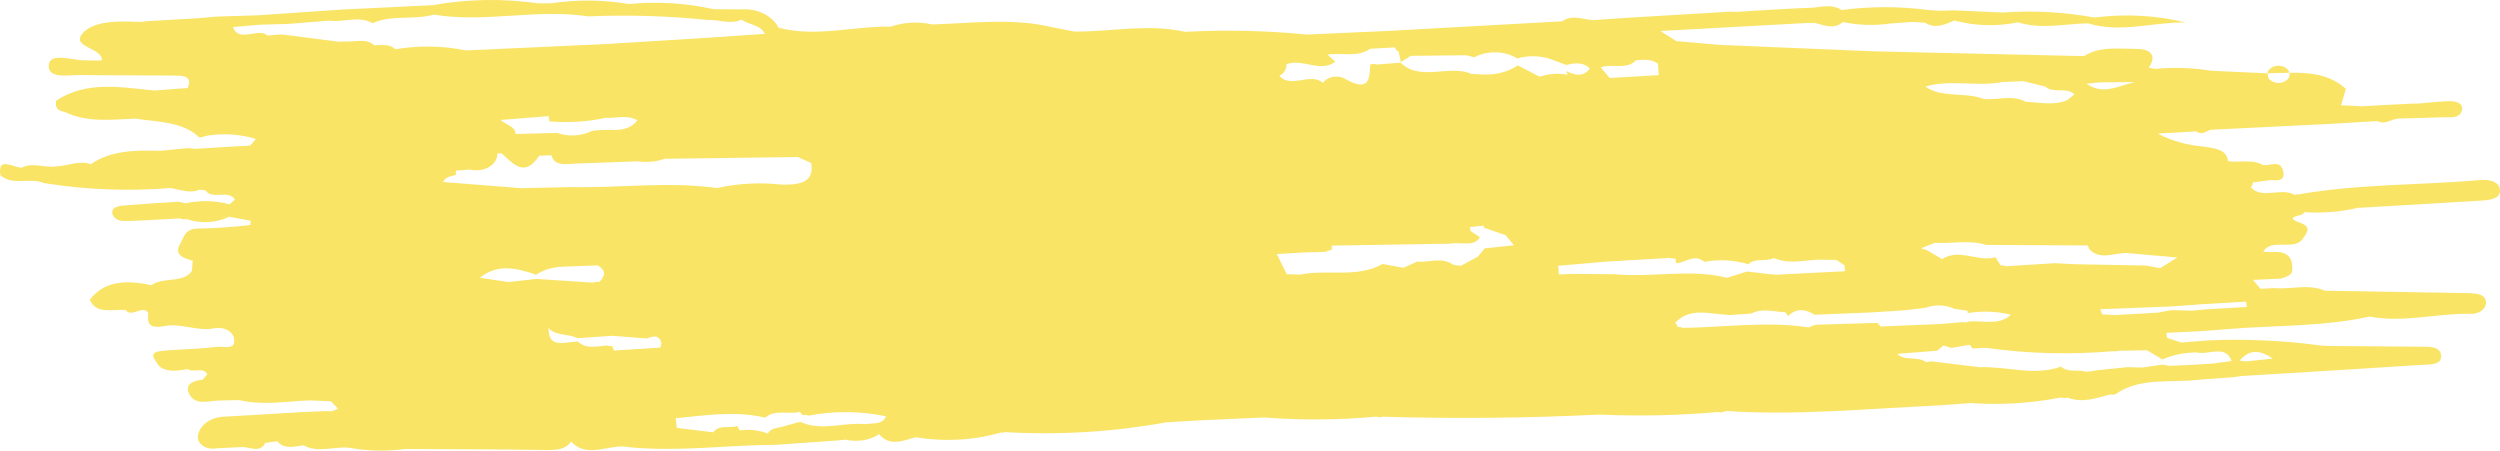 <svg width="172" height="31" viewBox="0 0 172 31" fill="none" xmlns="http://www.w3.org/2000/svg">
<path d="M162.209 14.302C165.057 14.136 167.905 13.977 170.752 13.8C171.41 13.759 172.129 13.629 171.98 12.963C171.873 12.486 171.257 12.337 170.663 12.388C166.494 12.746 162.266 12.651 158.146 13.373L158.513 13.374C158.391 13.374 158.268 13.373 158.146 13.373L158.238 13.399C158.181 13.378 158.119 13.368 158.056 13.372C157.994 13.376 157.934 13.392 157.883 13.42C156.989 12.852 155.664 13.75 154.856 12.889C154.945 12.79 154.993 12.673 154.995 12.553C155.413 12.497 155.831 12.441 156.248 12.385C157.062 12.504 157.218 12.189 157.051 11.66C156.811 10.986 156.137 11.449 155.678 11.348C154.941 10.938 154.085 11.194 153.293 11.093C153.204 10.287 152.427 10.206 151.617 10.089C150.483 9.994 149.396 9.686 148.452 9.191C149.527 9.13 150.31 9.085 151.093 9.041C151.476 9.314 151.755 9.054 152.061 8.93C154.774 8.796 157.487 8.662 160.2 8.528C161.32 8.463 162.44 8.397 163.56 8.331C164.107 8.608 164.513 8.194 164.996 8.157C166.119 8.125 167.241 8.093 168.364 8.061C168.902 8.117 169.336 7.973 169.39 7.542C169.451 7.059 168.932 6.949 168.452 6.962C167.754 6.981 167.06 7.069 166.364 7.127C166.203 7.128 166.042 7.13 165.881 7.131L162.507 7.311C162.025 7.288 161.544 7.264 161.063 7.241C161.175 6.866 161.286 6.492 161.398 6.118C159.932 4.76 157.93 5.009 156 5.044C156.021 4.902 156.109 4.771 156.246 4.675C156.384 4.579 156.561 4.525 156.746 4.523C156.931 4.521 157.111 4.57 157.252 4.662C157.394 4.755 157.487 4.883 157.515 5.025C157.542 5.166 157.503 5.31 157.404 5.431C157.304 5.551 157.151 5.64 156.974 5.68C156.796 5.72 156.606 5.709 156.438 5.649C156.27 5.589 156.136 5.484 156.061 5.354C156.049 5.25 156.029 5.146 156 5.044C154.718 4.986 153.436 4.929 152.154 4.871C150.879 4.661 149.568 4.617 148.274 4.739C148.127 4.706 147.978 4.677 147.828 4.651C148.371 3.919 148.066 3.371 147.028 3.367C145.802 3.363 144.469 3.165 143.379 3.861C138.559 3.751 133.739 3.641 128.919 3.531C128.922 3.645 128.941 3.758 128.977 3.868L129.994 3.899C129.655 3.889 129.316 3.878 128.977 3.868C128.168 3.948 127.359 4.028 126.551 4.107C126.566 4.292 126.581 4.476 126.596 4.66L126.551 4.107C127.359 4.028 128.168 3.948 128.977 3.868C128.941 3.758 128.922 3.645 128.919 3.531C125.359 3.383 121.8 3.234 118.24 3.085L115.33 2.827C115.001 2.62 114.673 2.413 114.344 2.207L114.276 2.13L124.373 1.578L124.852 1.575C125.508 1.738 126.172 2.049 126.794 1.517C127.888 1.745 129.036 1.776 130.148 1.608C130.631 1.574 131.114 1.541 131.597 1.507C131.881 1.526 132.164 1.546 132.448 1.565C133.189 2.031 133.822 1.656 134.472 1.411C135.878 1.794 137.401 1.837 138.84 1.535C140.433 2.04 142.048 1.635 143.654 1.605C145.917 2.297 148.136 1.505 150.381 1.548C148.354 1.05 146.202 0.933 144.105 1.208C142.04 0.826 139.907 0.71 137.792 0.863C136.663 0.813 135.534 0.763 134.406 0.713C134.081 0.723 133.756 0.734 133.431 0.745C133.155 0.723 132.878 0.702 132.601 0.681C130.648 0.429 128.654 0.432 126.702 0.69C126.086 0.285 125.394 0.453 124.713 0.532C124.414 0.543 124.115 0.554 123.815 0.564C123.162 0.6 122.508 0.635 121.855 0.67C121.068 0.719 120.281 0.768 119.494 0.817L118.986 0.803L114.672 1.062C113.717 1.119 112.763 1.176 111.808 1.233C111.166 1.278 110.523 1.323 109.881 1.367C109.088 1.478 108.247 0.901 107.484 1.465C103.491 1.686 99.497 1.907 95.504 2.128C93.638 2.211 91.772 2.294 89.907 2.377C87.129 2.103 84.323 2.041 81.53 2.19C78.993 1.613 76.45 2.194 73.911 2.171C73.412 2.073 72.914 1.975 72.416 1.878C69.68 1.218 66.902 1.597 64.136 1.682C63.188 1.471 62.172 1.525 61.271 1.836C58.7 1.788 56.142 2.586 53.562 1.906C53.398 1.572 53.12 1.278 52.757 1.056C52.394 0.834 51.96 0.692 51.501 0.645C50.705 0.642 49.909 0.639 49.114 0.636C47.217 0.209 45.227 0.087 43.267 0.276C41.514 -0.02 39.701 -0.038 37.938 0.224C37.638 0.226 37.338 0.229 37.038 0.232C34.629 -0.115 32.154 -0.072 29.767 0.356L23.552 0.657C21.631 0.788 19.71 0.919 17.79 1.05C16.836 1.081 15.883 1.111 14.929 1.141C14.445 1.182 13.961 1.222 13.477 1.262C12.366 1.327 11.256 1.392 10.145 1.456C9.987 1.475 9.828 1.493 9.669 1.511C9.431 1.502 9.193 1.489 8.954 1.484C7.73 1.457 6.354 1.526 5.68 2.298C4.843 3.257 7.088 3.287 7.009 4.155C6.533 4.17 6.056 4.165 5.581 4.141C4.753 4.07 3.434 3.653 3.357 4.47C3.263 5.459 4.706 5.147 5.568 5.161C7.625 5.195 9.682 5.175 11.739 5.198C12.43 5.206 13.31 5.126 12.918 6.054C12.148 6.112 11.378 6.171 10.608 6.229C8.278 5.995 5.911 5.554 3.861 6.931C3.798 7.307 3.878 7.617 4.454 7.699C5.98 8.447 7.66 8.229 9.317 8.16C10.881 8.404 12.588 8.359 13.724 9.466L14.308 9.326C15.412 9.155 16.558 9.236 17.604 9.559C17.473 9.711 17.341 9.863 17.21 10.015C15.951 10.089 14.691 10.164 13.432 10.238L12.899 10.19C12.271 10.252 11.644 10.315 11.017 10.377C9.313 10.333 7.624 10.334 6.249 11.301C5.417 11.008 4.658 11.423 3.859 11.448C3.075 11.57 2.255 11.14 1.489 11.539C0.893 11.527 -0.16 10.729 0.021 12.049C0.846 12.813 2.095 12.185 3.027 12.596C5.883 13.055 8.814 13.17 11.716 12.937C12.379 13.03 13.021 13.338 13.72 13.052C13.861 13.059 14.001 13.073 14.14 13.092C14.561 13.78 15.754 13.012 16.159 13.731C16.037 13.841 15.916 13.95 15.795 14.06C14.826 13.79 13.77 13.765 12.781 13.988L12.273 13.879C11.09 13.958 9.904 14.022 8.724 14.122C8.28 14.16 7.678 14.166 7.722 14.68C7.751 14.835 7.857 14.975 8.016 15.072C8.175 15.169 8.376 15.216 8.577 15.202C9.049 15.213 9.523 15.172 9.996 15.154C10.794 15.11 11.592 15.066 12.39 15.023C12.448 15.058 12.518 15.08 12.591 15.088C12.665 15.095 12.739 15.087 12.807 15.064C13.276 15.232 13.792 15.307 14.307 15.28C14.823 15.254 15.321 15.127 15.756 14.912L17.245 15.184C17.238 15.282 17.229 15.381 17.219 15.48C16.914 15.512 16.608 15.545 16.303 15.577C15.444 15.659 14.58 15.708 13.714 15.723C12.724 15.706 12.69 16.258 12.404 16.755C11.97 17.514 12.532 17.738 13.262 17.939C13.398 17.928 13.534 17.918 13.669 17.907L13.262 17.939L13.202 18.641C12.606 19.522 11.195 19.028 10.428 19.62C8.74 19.263 7.201 19.287 6.179 20.62C6.616 21.655 7.743 21.255 8.644 21.326C9.061 21.892 9.781 20.956 10.201 21.513L10.713 21.448C10.543 21.47 10.372 21.491 10.201 21.513C10.153 22.116 10.13 22.663 11.304 22.432C12.469 22.203 13.581 22.835 14.799 22.578C14.958 22.551 15.123 22.553 15.281 22.582C15.439 22.611 15.586 22.668 15.712 22.747C15.838 22.827 15.94 22.927 16.009 23.041C16.078 23.155 16.113 23.279 16.111 23.404C16.182 24.109 15.319 23.802 14.878 23.865C14.026 23.986 13.148 23.999 12.281 24.057C10.312 24.164 10.248 24.219 10.953 25.196C11.541 25.65 12.233 25.503 12.917 25.396C13.298 25.668 14.004 25.214 14.263 25.756C14.155 25.879 14.047 26.002 13.938 26.125C13.198 26.203 12.716 26.468 13.014 27.093C13.401 27.907 14.289 27.591 15.039 27.557C15.511 27.547 15.984 27.536 16.457 27.526C18.071 27.91 19.691 27.61 21.308 27.547L22.767 27.608C22.926 27.776 23.084 27.944 23.242 28.111C23.113 28.177 22.98 28.238 22.842 28.293L22.339 28.287C21.859 28.308 21.379 28.328 20.899 28.348C20.916 28.626 20.934 28.903 20.951 29.179L20.899 28.348C19.084 28.454 17.27 28.555 15.456 28.666C15.022 28.673 14.604 28.797 14.274 29.015C13.944 29.233 13.722 29.533 13.645 29.863C13.597 30 13.597 30.143 13.644 30.28C13.691 30.417 13.785 30.541 13.916 30.64C14.046 30.74 14.208 30.811 14.386 30.845C14.563 30.88 14.75 30.878 14.926 30.838C15.541 30.811 16.157 30.783 16.773 30.755C17.32 30.829 17.937 31.116 18.252 30.47C18.525 30.431 18.799 30.393 19.073 30.355C19.55 30.932 20.229 30.729 20.88 30.635C21.878 31.195 22.973 30.698 24.012 30.805C25.284 31.032 26.601 31.061 27.888 30.891C31.09 30.909 34.293 30.908 37.495 30.959C38.253 30.971 38.9 30.955 39.292 30.375C40.44 31.626 41.985 30.468 43.289 30.768C46.671 31.096 50.031 30.62 53.403 30.602C54.839 30.5 56.275 30.398 57.711 30.296C57.871 30.28 58.031 30.265 58.191 30.25C58.583 30.34 58.999 30.352 59.399 30.286C59.799 30.22 60.172 30.077 60.481 29.87C61.209 30.751 62.123 30.311 63.006 30.08C64.958 30.411 66.992 30.299 68.863 29.756C68.909 29.768 68.958 29.771 69.007 29.767C69.055 29.762 69.102 29.749 69.143 29.729C72.866 29.944 76.61 29.718 80.244 29.056C81.043 29.009 81.841 28.962 82.64 28.915L86.983 28.722C89.55 28.921 92.137 28.901 94.698 28.663C94.759 28.693 94.83 28.71 94.902 28.711C94.975 28.713 95.046 28.698 95.109 28.67C100.089 28.817 105.075 28.768 110.049 28.523C112.779 28.645 115.518 28.585 118.235 28.342C118.297 28.356 118.366 28.389 118.421 28.379C118.535 28.351 118.647 28.317 118.755 28.276C123.571 28.596 128.354 28.125 133.147 27.908C133.135 27.783 133.122 27.658 133.109 27.533L133.147 27.908C133.957 27.849 134.767 27.79 135.576 27.731C137.663 27.875 139.765 27.745 141.795 27.346C141.943 27.386 142.103 27.391 142.255 27.359C143.285 27.753 144.219 27.381 145.169 27.14C145.293 27.166 145.424 27.161 145.543 27.125C147.208 25.93 149.348 26.363 151.292 26.125C152.094 26.066 152.897 26.006 153.699 25.947C153.854 25.922 154.01 25.898 154.166 25.874C158.294 25.622 162.423 25.378 166.549 25.108C167.136 25.07 168.033 25.146 167.945 24.428C167.866 23.789 167.061 23.856 166.417 23.853C164.353 23.841 162.289 23.82 160.224 23.802C160.064 23.795 159.903 23.788 159.743 23.781C157.188 23.429 154.588 23.307 151.996 23.416C151.358 23.466 150.719 23.517 150.08 23.568C150.425 23.794 150.77 24.019 151.114 24.245C151.914 24.461 153.131 23.664 153.534 24.84C153.084 24.9 152.635 24.96 152.185 25.02C151.702 25.049 151.219 25.077 150.737 25.105C150.237 25.127 149.738 25.149 149.239 25.172C149.083 25.148 148.929 25.12 148.776 25.086C148.321 25.153 147.865 25.22 147.409 25.287C147.064 25.278 146.719 25.27 146.375 25.261C145.722 25.327 145.069 25.393 144.416 25.459C144.126 25.501 143.835 25.542 143.545 25.584C142.986 25.398 142.271 25.663 141.8 25.224C139.945 25.893 138.074 25.189 136.212 25.266C135.099 25.13 133.987 24.995 132.874 24.859C132.752 24.885 132.628 24.905 132.503 24.918C131.973 24.471 131.024 24.879 130.537 24.344C131.451 24.272 132.366 24.201 133.28 24.129C133.421 24.009 133.562 23.888 133.704 23.768L133.18 23.492C133.493 23.327 133.806 23.162 134.119 22.997C133.938 22.761 133.756 22.526 133.575 22.29C132.177 22.348 130.779 22.405 129.382 22.463C129.321 22.373 129.246 22.29 129.157 22.215L124.903 22.343C124.745 22.403 124.588 22.464 124.431 22.524C121.541 22.086 118.656 22.521 115.769 22.558C115.722 22.53 115.666 22.51 115.607 22.501C115.548 22.493 115.487 22.495 115.429 22.508C115.4 22.401 115.337 22.301 115.246 22.218C116.284 21.064 117.744 21.658 119.063 21.669C119.539 21.637 120.014 21.605 120.49 21.574C121.259 21.176 122.066 21.449 122.86 21.491C122.893 21.582 122.951 21.666 123.031 21.737C123.593 21.187 124.203 21.249 124.84 21.653C126.123 21.602 127.407 21.55 128.69 21.499C129.482 21.448 130.273 21.397 131.065 21.346C131.546 21.287 132.026 21.228 132.507 21.169C132.812 21.055 133.15 21.002 133.489 21.015C133.828 21.027 134.158 21.106 134.447 21.243C134.777 21.291 135.107 21.34 135.436 21.389L135.34 21.45L135.395 21.536C136.378 21.378 137.396 21.418 138.353 21.65C137.56 22.413 136.46 22.045 135.479 22.114C135.414 22.147 135.339 22.169 135.262 22.177C135.184 22.184 135.106 22.179 135.031 22.16C134.546 22.203 134.06 22.246 133.575 22.29C133.756 22.526 133.938 22.761 134.119 22.997C133.806 23.162 133.493 23.327 133.18 23.492C133.354 23.584 133.529 23.676 133.704 23.768C133.889 23.824 134.074 23.88 134.259 23.936C134.675 23.864 135.091 23.793 135.507 23.722C136.045 23.526 136.583 23.33 137.122 23.134C136.584 23.33 136.046 23.526 135.507 23.722C135.594 23.794 135.662 23.88 135.706 23.973C136.014 23.959 136.321 23.946 136.628 23.932C139.511 24.336 142.455 24.414 145.368 24.163C145.496 24.183 145.63 24.172 145.751 24.134C146.405 24.122 147.06 24.11 147.714 24.098L148.148 23.726L148.586 23.503C148.44 23.577 148.294 23.651 148.148 23.726C148.004 23.85 147.859 23.974 147.714 24.098C148.067 24.309 148.419 24.52 148.771 24.732C149.486 24.419 150.292 24.251 151.114 24.245L150.08 23.568C149.75 23.461 149.419 23.354 149.089 23.247C149.077 23.13 149.066 23.013 149.055 22.896C148.903 22.89 148.75 22.89 148.598 22.896C148.587 22.848 148.576 22.801 148.565 22.753L148.598 22.896C148.75 22.89 148.903 22.89 149.055 22.896C149.858 22.857 150.661 22.819 151.464 22.781C152.099 22.732 152.733 22.682 153.368 22.634C156.587 22.369 159.862 22.483 163.015 21.78C165.329 22.224 167.595 21.557 169.893 21.59C170.034 21.604 170.178 21.595 170.314 21.564C170.45 21.532 170.576 21.479 170.684 21.408C170.792 21.336 170.879 21.248 170.94 21.149C171.001 21.05 171.034 20.942 171.037 20.832C171.04 20.254 170.422 20.18 169.847 20.169C166.546 20.107 163.244 20.057 159.942 20.003C158.834 19.502 157.643 19.93 156.5 19.82C156.171 19.835 155.843 19.851 155.515 19.867C155.345 19.664 155.176 19.46 155.006 19.257C155.636 19.228 156.266 19.199 156.895 19.17C157.244 19.057 157.644 18.989 157.703 18.622C157.76 17.822 157.512 17.232 156.236 17.349L155.716 17.323C156.237 16.322 157.951 17.344 158.476 16.352C158.762 15.969 159.013 15.604 158.265 15.334C156.871 14.83 158.699 14.894 158.491 14.594C159.743 14.682 161.005 14.583 162.209 14.302ZM154.177 6.152L154.704 6.875C154.528 6.634 154.353 6.393 154.177 6.152ZM154.088 24.816C154.767 23.978 155.546 24.102 156.371 24.672C155.756 24.736 155.14 24.801 154.525 24.865C154.379 24.85 154.233 24.834 154.088 24.816ZM130.038 25.839C130.205 25.697 130.372 25.555 130.538 25.413L130.038 25.839ZM144.602 12.009C144.757 11.994 144.911 11.979 145.067 11.963L144.602 12.009ZM145.09 10.01L145.426 10.093C145.314 10.065 145.202 10.037 145.09 10.01ZM147.786 14.776L147.207 13.743C147.4 14.087 147.593 14.431 147.786 14.776ZM144.517 5.664C145.309 5.659 146.101 5.654 146.893 5.648C145.791 5.872 144.715 6.591 143.555 5.757C143.876 5.726 144.196 5.695 144.517 5.664ZM134.564 7.746C133.934 7.775 133.304 7.805 132.674 7.835L131.821 9.009C132.105 8.617 132.389 8.226 132.674 7.835C133.304 7.805 133.934 7.775 134.564 7.746C136.034 7.902 137.505 8.059 138.976 8.216L139.491 8.538C139.319 8.43 139.148 8.323 138.976 8.216C137.505 8.059 136.034 7.902 134.564 7.746ZM135.233 14.802C135.568 14.897 135.904 14.991 136.24 15.084L135.233 14.802ZM140.756 11.814L141.315 11.869C141.129 11.85 140.942 11.832 140.756 11.814ZM140.547 9.646C141.013 9.621 141.479 9.597 141.946 9.572L140.547 9.646ZM137.772 5.642C138.25 5.623 138.728 5.603 139.205 5.584C139.71 5.708 140.215 5.832 140.719 5.957C141.24 6.456 142.215 5.955 142.715 6.499C142.556 6.626 142.398 6.754 142.239 6.881C141.311 7.297 140.334 7.036 139.373 7.004C138.457 6.5 137.441 6.9 136.478 6.811C135.218 6.307 133.612 6.772 132.463 5.955C134.192 5.442 136.026 5.987 137.772 5.642ZM119.128 11.986C119.264 11.931 119.407 11.885 119.554 11.85C119.894 11.874 120.233 11.899 120.572 11.922C120.905 12.12 121.237 12.318 121.57 12.515L120.572 11.922C120.233 11.899 119.894 11.874 119.554 11.85C119.407 11.885 119.264 11.931 119.128 11.986ZM122.617 7.032C122.546 6.752 122.473 6.472 122.4 6.191C122.472 6.471 122.545 6.751 122.617 7.032ZM117.558 10.479L117.948 10.085C117.818 10.216 117.688 10.347 117.558 10.479ZM110.744 20.674C111.011 20.646 111.278 20.618 111.545 20.59L110.744 20.674ZM102.184 26.692C101.848 26.471 101.512 26.25 101.175 26.03L102.184 26.692ZM103.872 19.137C103.993 19.046 104.115 18.954 104.236 18.862L103.872 19.137ZM107.477 6.273C106.997 6.306 106.517 6.338 106.036 6.371L107.477 6.273ZM106.478 21.251C106.752 21.508 107.026 21.763 107.3 22.019L106.478 21.251ZM112.563 4.134C113.09 4.126 113.638 4.041 114.066 4.386L114.117 5.17C112.995 5.235 111.872 5.3 110.75 5.365C110.543 5.123 110.336 4.881 110.129 4.639C110.898 4.348 111.939 4.841 112.563 4.134ZM88.502 4.423C89.591 3.986 90.804 5.028 91.864 4.253C91.688 4.087 91.512 3.922 91.336 3.756C92.309 3.606 93.4 3.973 94.266 3.356C94.835 3.324 95.404 3.293 95.973 3.261C95.987 3.321 96.018 3.377 96.061 3.428C96.105 3.478 96.162 3.521 96.228 3.554C96.278 3.794 96.328 4.033 96.378 4.272C96.605 4.129 96.832 3.984 97.059 3.84C98.333 3.828 99.607 3.815 100.882 3.802L101.441 3.939C101.877 3.704 102.401 3.584 102.933 3.599C103.465 3.615 103.977 3.763 104.389 4.023C104.773 3.909 105.183 3.857 105.594 3.87C106.004 3.884 106.407 3.963 106.776 4.102C107.107 4.225 107.437 4.348 107.767 4.471C108.363 4.32 108.937 4.26 109.381 4.713C108.934 5.319 108.355 5.184 107.746 4.886C107.796 4.967 107.827 5.054 107.838 5.143C107.2 5.021 106.528 5.07 105.929 5.279C105.428 5.019 104.926 4.759 104.424 4.498C103.898 4.857 103.235 5.075 102.534 5.119C102.376 5.121 102.218 5.124 102.059 5.126C101.783 5.111 101.507 5.096 101.231 5.082C99.717 4.423 97.7 5.631 96.364 4.313C95.822 4.355 95.281 4.397 94.741 4.439C94.592 4.393 94.426 4.393 94.277 4.438C94.212 5.393 94.269 6.428 92.43 5.366C92.31 5.316 92.177 5.285 92.041 5.274C91.905 5.264 91.767 5.274 91.636 5.305C91.505 5.336 91.383 5.386 91.277 5.454C91.171 5.521 91.084 5.604 91.02 5.698C90.176 4.959 88.823 6.116 88.022 5.218C88.186 5.13 88.317 5.01 88.401 4.871C88.486 4.731 88.521 4.576 88.502 4.423ZM99.219 15.588C99.204 15.402 99.189 15.216 99.175 15.031L99.219 15.588ZM101.306 12.261C101.288 12.127 101.27 11.992 101.252 11.857L101.306 12.261ZM100.947 8.904C101.759 8.838 102.572 8.772 103.384 8.705L100.947 8.904ZM93.979 11.124C93.785 11.13 93.591 11.136 93.397 11.142L93.979 11.124ZM91.362 14.268C91.546 14.505 91.73 14.742 91.914 14.979L91.362 14.268ZM95.738 9.544L96.159 9.539C96.019 9.54 95.879 9.542 95.738 9.544ZM85.155 14.235C84.961 14.124 84.766 14.015 84.572 13.905L85.155 14.235ZM82.25 14.775L82.788 15.153C82.609 15.027 82.429 14.901 82.25 14.775ZM87.8 12.243C87.775 11.994 87.749 11.745 87.723 11.497L87.8 12.243ZM65.258 23.524C65.091 23.571 64.924 23.618 64.757 23.665L65.258 23.524ZM55.886 25.942C56.108 25.943 56.33 25.944 56.552 25.944L55.886 25.942ZM39.152 12.875C38.042 12.899 36.932 12.922 35.822 12.945C34.044 12.804 32.267 12.663 30.489 12.522C30.621 12.19 30.999 12.121 31.361 12.036C31.366 11.938 31.367 11.839 31.362 11.741L32.347 11.667C32.566 11.72 32.797 11.732 33.023 11.702C33.249 11.672 33.462 11.6 33.645 11.493C33.828 11.386 33.975 11.247 34.073 11.087C34.172 10.928 34.22 10.752 34.212 10.575C34.314 10.54 34.429 10.536 34.535 10.564C35.323 11.277 36.087 12.245 37.096 10.714C37.377 10.703 37.66 10.692 37.942 10.682C38.161 11.482 38.961 11.272 39.636 11.251C41.05 11.208 42.463 11.15 43.877 11.098C44.505 11.191 45.154 11.131 45.736 10.925C48.785 10.885 51.834 10.845 54.883 10.804C55.192 10.94 55.5 11.076 55.808 11.212C56.016 12.429 55.243 12.738 53.782 12.702C52.294 12.535 50.776 12.615 49.331 12.936C45.942 12.467 42.544 12.948 39.152 12.875ZM41.239 19.395C41.088 19.379 40.934 19.396 40.795 19.445C39.5 19.36 38.205 19.275 36.91 19.19C36.266 19.262 35.623 19.333 34.979 19.405C34.327 19.306 33.674 19.209 33.022 19.11C34.225 18.124 35.546 18.434 36.881 18.9C37.391 18.565 38.031 18.372 38.7 18.351L39.61 17.576C39.306 17.834 39.003 18.092 38.7 18.351C39.511 18.32 40.322 18.289 41.133 18.258C41.709 18.607 41.645 18.991 41.239 19.395ZM33.771 22.064C33.769 21.937 33.767 21.811 33.765 21.684L33.771 22.064ZM26.924 25.701C26.902 25.866 26.881 26.032 26.86 26.198L26.924 25.701ZM27.039 6.703L27.533 6.679C27.368 6.687 27.204 6.695 27.039 6.703ZM28.997 7.365C28.748 7.394 28.499 7.423 28.25 7.452L28.997 7.365ZM32.597 4.312C32.79 4.293 32.983 4.274 33.176 4.256L32.597 4.312ZM31.273 14.71L32.053 14.648C31.792 14.669 31.533 14.689 31.273 14.71ZM29.647 14.065C29.881 14.054 30.116 14.043 30.35 14.032L29.647 14.065ZM32.397 7.968L31.928 8.021C32.084 8.004 32.241 7.986 32.397 7.968ZM29.177 4.269L29.484 4.362C29.381 4.331 29.279 4.3 29.177 4.269ZM28.069 12.75C28.095 12.971 28.119 13.192 28.145 13.413L28.069 12.75ZM27.803 14.474C27.795 14.64 27.786 14.806 27.777 14.972L27.803 14.474ZM25.943 15.34C25.93 15.249 25.908 15.159 25.878 15.07L25.862 14.643C25.867 14.786 25.872 14.928 25.878 15.07C25.908 15.159 25.93 15.249 25.943 15.34ZM26.862 20.194C26.225 20.232 25.587 20.27 24.949 20.307L26.862 20.194ZM24.022 20.367L22.936 20.251C23.298 20.29 23.66 20.329 24.022 20.367ZM24.397 24.389C24.161 24.493 23.926 24.597 23.692 24.7L24.397 24.389ZM27.087 27.654L26.581 27.557C26.749 27.59 26.918 27.622 27.087 27.654ZM28.324 16.379L27.465 16.429C27.751 16.412 28.038 16.395 28.324 16.379ZM40.561 17.157C40.234 17.061 39.907 16.965 39.58 16.869C39.578 17.091 39.577 17.314 39.576 17.536L39.58 16.869C39.907 16.965 40.234 17.061 40.561 17.157ZM37.747 7.99C37.774 8.109 37.79 8.229 37.796 8.349C39.097 8.464 40.413 8.381 41.673 8.106C42.371 8.15 43.102 7.868 43.852 8.271C43.091 9.312 41.718 8.767 40.688 9.023C40.339 9.195 39.941 9.295 39.528 9.317C39.115 9.338 38.702 9.278 38.327 9.144C37.375 9.169 36.422 9.194 35.469 9.219C35.473 8.68 34.768 8.587 34.447 8.253C35.547 8.165 36.647 8.078 37.747 7.99ZM42.699 4.017C44.28 3.931 45.86 3.845 47.44 3.76L42.699 4.017L43.189 4.358C43.366 4.586 43.543 4.814 43.72 5.042L43.189 4.358C43.026 4.244 42.862 4.131 42.699 4.017ZM52.169 2.786L52.258 3.471C52.228 3.242 52.199 3.014 52.169 2.786ZM52.238 8.364L51.785 8.727C51.936 8.606 52.087 8.486 52.238 8.364ZM58.223 20.31C58.387 20.564 58.55 20.818 58.713 21.071L58.223 20.31ZM57.061 18.471L56.648 17.902C56.792 18.101 56.926 18.286 57.061 18.471ZM55.971 7.842C55.772 8.055 55.472 8.198 55.137 8.241C55.303 8.22 55.462 8.173 55.605 8.105C55.748 8.037 55.873 7.947 55.971 7.842ZM55.487 7.013C55.633 6.889 55.778 6.764 55.923 6.64L55.487 7.013ZM48.215 16.727L48.704 16.711C48.541 16.716 48.378 16.722 48.215 16.727ZM50.146 18.697C50.687 18.6 51.229 18.502 51.77 18.405L50.146 18.697ZM64.763 8.168C64.78 8.096 64.797 8.024 64.814 7.952L64.763 8.168ZM68.259 14.492C67.793 14.47 67.327 14.45 66.861 14.429C66.511 14.357 66.162 14.285 65.813 14.214L66.861 14.429C67.327 14.45 67.793 14.47 68.259 14.492ZM69.47 6.955C69.278 6.742 69.085 6.528 68.892 6.315L69.47 6.955ZM63.303 8.498L62.932 9.2C63.056 8.966 63.179 8.732 63.303 8.498ZM59.766 16.449C59.932 16.558 60.097 16.667 60.263 16.776L59.766 16.449ZM69.642 19.167C69.784 19.065 69.959 18.995 70.148 18.965C70.337 18.934 70.533 18.944 70.716 18.993C71.857 18.697 72.809 18.075 73.377 17.255C73.944 16.435 74.084 15.478 73.768 14.581C73.452 13.683 72.704 12.913 71.677 12.428C70.65 11.943 69.422 11.779 68.244 11.97C67.066 12.162 66.027 12.694 65.34 13.457C64.653 14.221 64.37 15.159 64.548 16.078C64.727 16.998 65.354 17.83 66.301 18.404C67.248 18.979 68.443 19.251 69.642 19.167ZM70.54 23.277C70.515 23.031 70.49 22.785 70.464 22.539L70.54 23.277ZM72.913 18.347C72.968 18.533 73.023 18.718 73.078 18.903L72.913 18.347ZM76.79 24.132L76.268 24.06C76.442 24.084 76.616 24.108 76.79 24.132ZM75.787 7.709L76.288 7.702C76.121 7.705 75.954 7.707 75.787 7.709ZM64.198 2.711C64.686 2.728 65.174 2.745 65.662 2.763C67.275 2.659 68.888 2.555 70.501 2.451L65.662 2.763C65.174 2.745 64.686 2.728 64.198 2.711ZM56.895 6.527C56.717 6.31 56.538 6.093 56.359 5.877L56.895 6.527ZM11.69 2.841C11.546 2.964 11.403 3.087 11.259 3.211L11.69 2.841ZM16.867 6.571L16.344 5.937C16.518 6.149 16.693 6.36 16.867 6.571ZM16.029 1.863C16.641 1.809 17.253 1.754 17.865 1.7C18.504 1.683 19.144 1.666 19.784 1.648C20.746 1.572 21.707 1.497 22.67 1.421C23.648 1.564 24.692 1.048 25.629 1.597C26.938 0.996 28.482 1.395 29.841 1.005C33.37 1.592 36.929 0.583 40.459 1.126C43.211 1.01 45.971 1.093 48.702 1.375C49.474 1.33 50.255 1.715 51.02 1.347C51.513 1.713 52.38 1.717 52.616 2.332C51.005 2.44 49.395 2.548 47.785 2.656C45.747 2.781 43.709 2.906 41.671 3.031C38.468 3.177 35.266 3.324 32.063 3.47C30.474 3.144 28.808 3.117 27.202 3.39C26.806 2.996 26.247 3.119 25.729 3.113C25.326 2.712 24.77 2.819 24.238 2.846C24.278 3.2 24.317 3.553 24.357 3.907C24.83 3.885 25.302 3.864 25.774 3.843C26.099 3.845 26.424 3.848 26.749 3.851C26.866 3.732 26.984 3.613 27.101 3.493L26.749 3.851C26.424 3.848 26.099 3.845 25.774 3.843C25.302 3.864 24.83 3.885 24.357 3.907C24.317 3.553 24.278 3.2 24.238 2.846C23.926 2.854 23.614 2.861 23.302 2.869C21.995 2.703 20.688 2.536 19.381 2.369C19.054 2.394 18.728 2.418 18.402 2.443C17.765 1.873 16.442 2.978 16.029 1.863ZM21.208 7.017L21.239 6.408C21.229 6.611 21.218 6.814 21.208 7.017ZM20.943 8.608C20.623 8.626 20.304 8.644 19.985 8.662L20.943 8.608ZM23.942 4.71C23.794 4.959 23.646 5.208 23.498 5.458L23.942 4.71ZM15.689 18.882C15.866 19.078 16.042 19.275 16.219 19.471L15.689 18.882ZM24.155 6.9C24.156 7.041 24.158 7.181 24.159 7.321L24.155 6.9ZM38.02 25.873L38.913 25.451C38.615 25.592 38.318 25.733 38.02 25.873ZM45.508 23.589C45.492 23.699 45.468 23.808 45.437 23.917C44.369 23.984 43.301 24.052 42.234 24.119C42.201 24.021 42.168 23.922 42.134 23.825C41.993 23.8 41.851 23.782 41.707 23.77C41.014 23.841 40.294 24.022 39.745 23.49C39.415 23.526 39.086 23.561 38.757 23.596C37.742 23.647 37.794 23.065 37.724 22.555C37.544 22.458 37.363 22.361 37.183 22.264C36.943 22.261 36.703 22.259 36.463 22.257L37.183 22.264C37.807 22.189 38.431 22.113 39.055 22.039C39.063 21.933 39.059 21.826 39.043 21.72L38.04 21.056C38.374 21.277 38.709 21.499 39.043 21.72C39.059 21.826 39.063 21.933 39.055 22.039C38.431 22.113 37.807 22.189 37.183 22.264C37.363 22.361 37.544 22.458 37.724 22.555C38.199 23.122 39.116 22.947 39.737 23.269C40.535 23.214 41.332 23.159 42.129 23.104C42.919 23.164 43.709 23.225 44.499 23.286L44.468 23.311C44.955 23.09 45.367 23.037 45.508 23.589ZM59.532 29.184C58.057 29.03 56.536 29.693 55.09 29.035C54.951 29.042 54.816 29.07 54.69 29.116L53.753 29.381C53.378 29.449 52.985 29.496 52.825 29.83C52.232 29.594 51.554 29.517 50.899 29.611C50.845 29.509 50.785 29.409 50.718 29.311C50.184 29.485 49.445 29.195 49.078 29.744C48.241 29.643 47.404 29.541 46.567 29.439C46.541 29.219 46.515 28.998 46.489 28.777C48.539 28.572 50.588 28.247 52.646 28.733C53.316 28.141 54.26 28.534 55.04 28.336C55.093 28.425 55.165 28.506 55.253 28.577C55.309 28.55 55.375 28.537 55.441 28.54C55.507 28.544 55.571 28.563 55.621 28.596C57.375 28.257 59.212 28.273 60.956 28.641C60.744 29.234 60.062 29.09 59.532 29.184ZM59.335 26.907C59.5 26.919 59.664 26.931 59.829 26.944L59.335 26.907ZM65.85 24.654L66.164 23.962C66.059 24.193 65.955 24.424 65.85 24.654ZM73.19 25.742L72.664 25.413C72.839 25.523 73.015 25.632 73.19 25.742ZM79.433 15.347C79.414 15.214 79.396 15.081 79.377 14.948L79.433 15.347ZM84.211 25.131L84.754 25.819C84.573 25.59 84.392 25.36 84.211 25.131ZM89.659 26.679L88.778 26.702C89.071 26.694 89.365 26.686 89.659 26.679ZM89.44 18.892C89.137 18.883 88.834 18.875 88.532 18.867L88.53 18.867C88.302 18.404 88.073 17.941 87.846 17.478C88.477 17.44 89.108 17.402 89.74 17.364C90.21 17.353 90.68 17.343 91.15 17.332C91.311 17.277 91.474 17.222 91.636 17.167L91.621 16.898L99.806 16.764C100.479 16.611 101.354 17.029 101.809 16.35C101.844 16.299 101.405 16.057 101.186 15.905C101.168 15.811 101.146 15.718 101.121 15.626L102.083 15.521L102.09 15.657C102.592 15.833 103.094 16.009 103.596 16.184C103.784 16.415 103.971 16.646 104.158 16.876C103.489 16.946 102.82 17.016 102.151 17.086C101.987 17.281 101.823 17.476 101.66 17.671C101.271 17.877 100.883 18.083 100.494 18.289C100.322 18.264 100.15 18.239 99.979 18.214C99.222 17.666 98.329 18.066 97.503 18.001C97.185 18.142 96.867 18.283 96.549 18.424C96.071 18.337 95.593 18.25 95.115 18.163C93.383 19.151 91.302 18.514 89.44 18.892ZM102.259 27.463L101.728 27.111C101.905 27.228 102.082 27.346 102.259 27.463ZM110.811 25.796L110.845 26.573C110.833 26.314 110.822 26.055 110.811 25.796ZM111.114 24.311L111.397 24.668C111.303 24.549 111.209 24.43 111.114 24.311ZM111.54 24.293C111.876 24.279 112.212 24.264 112.548 24.25L111.54 24.293ZM114.723 26.719L114.644 25.99C114.67 26.233 114.696 26.476 114.723 26.719ZM120.942 26.034C121.068 26.202 121.195 26.37 121.321 26.538L120.942 26.034ZM125.722 26.11C125.742 26.234 125.761 26.357 125.781 26.481L125.722 26.11ZM116.482 25.029C116.326 25.101 116.17 25.173 116.014 25.245L115.644 25.524C115.768 25.431 115.891 25.338 116.014 25.245L116.482 25.029ZM126.941 18.662C125.347 18.742 123.753 18.823 122.159 18.903C122.005 18.876 121.847 18.862 121.688 18.86C121.192 18.799 120.696 18.739 120.2 18.678L118.824 19.111C116.269 18.472 113.646 19.119 111.071 18.865C110.11 18.859 109.148 18.853 108.187 18.847C107.876 18.858 107.566 18.87 107.255 18.881C107.239 18.683 107.222 18.485 107.205 18.286C108.304 18.191 109.402 18.096 110.501 18C111.949 17.916 113.397 17.832 114.846 17.748C114.996 17.776 115.15 17.794 115.304 17.801C115.273 17.907 115.292 18.018 115.358 18.115C115.99 18.049 116.574 17.451 117.263 18.012C118.269 17.829 119.322 17.886 120.284 18.176C120.747 17.725 121.516 18.031 122.048 17.75C123.148 18.249 124.301 17.827 125.428 17.867C125.737 17.872 126.047 17.878 126.356 17.883L126.905 18.263L126.941 18.662ZM129 19.607C129.291 19.58 129.583 19.553 129.874 19.526L129 19.607ZM130.408 19.477C130.469 19.368 130.53 19.26 130.591 19.152L130.408 19.477ZM131.3 18.75C131.43 18.621 131.56 18.491 131.69 18.361L131.3 18.75ZM133.622 17.826C132.659 17.886 131.696 17.947 130.733 18.008C130.397 17.762 130.06 17.517 129.723 17.272L130.733 18.008C131.696 17.947 132.659 17.886 133.622 17.826C133.245 17.606 132.867 17.387 132.489 17.168C132.376 17.165 132.268 17.134 132.179 17.08C132.489 16.956 132.799 16.831 133.11 16.707C134.285 16.775 135.484 16.483 136.64 16.85C138.975 16.862 141.31 16.874 143.644 16.886C143.674 16.965 143.703 17.046 143.728 17.127C144.452 17.926 145.413 17.408 146.281 17.403C147.388 17.502 148.494 17.6 149.8 17.717C149.284 18.037 148.953 18.243 148.622 18.448C148.289 18.389 147.956 18.329 147.624 18.269L142.843 18.18C142.35 18.156 141.856 18.132 141.363 18.108C140.247 18.178 139.131 18.248 138.015 18.318C137.962 18.291 137.902 18.273 137.84 18.264C137.777 18.255 137.713 18.257 137.651 18.268C137.529 18.077 137.408 17.887 137.286 17.696C136.083 18.057 134.8 17.053 133.622 17.826ZM142.485 19.671L142.008 19.969C142.167 19.87 142.326 19.771 142.485 19.671ZM151.806 21.279C151.477 21.31 151.148 21.342 150.82 21.374C150.339 21.362 149.859 21.35 149.379 21.338C149.066 21.396 148.753 21.455 148.441 21.513C147.468 21.567 146.495 21.622 145.522 21.676C145.224 21.66 144.926 21.645 144.628 21.629C144.153 21.678 143.678 21.728 143.202 21.777C143.035 21.754 142.867 21.732 142.699 21.709C142.368 21.757 142.037 21.804 141.706 21.851C141.681 21.852 141.656 21.855 141.631 21.858C141.657 21.857 141.68 21.851 141.706 21.851C142.037 21.804 142.368 21.757 142.699 21.709C142.867 21.732 143.035 21.754 143.202 21.777C143.678 21.728 144.153 21.678 144.628 21.629L144.494 21.274L149.351 21.087L151.746 20.913C152.675 20.86 153.603 20.807 154.531 20.754L154.58 21.121L151.806 21.279ZM155.123 16.655C155.323 16.608 155.523 16.561 155.723 16.514L155.123 16.655Z" fill="#FAE465"/>
</svg>
